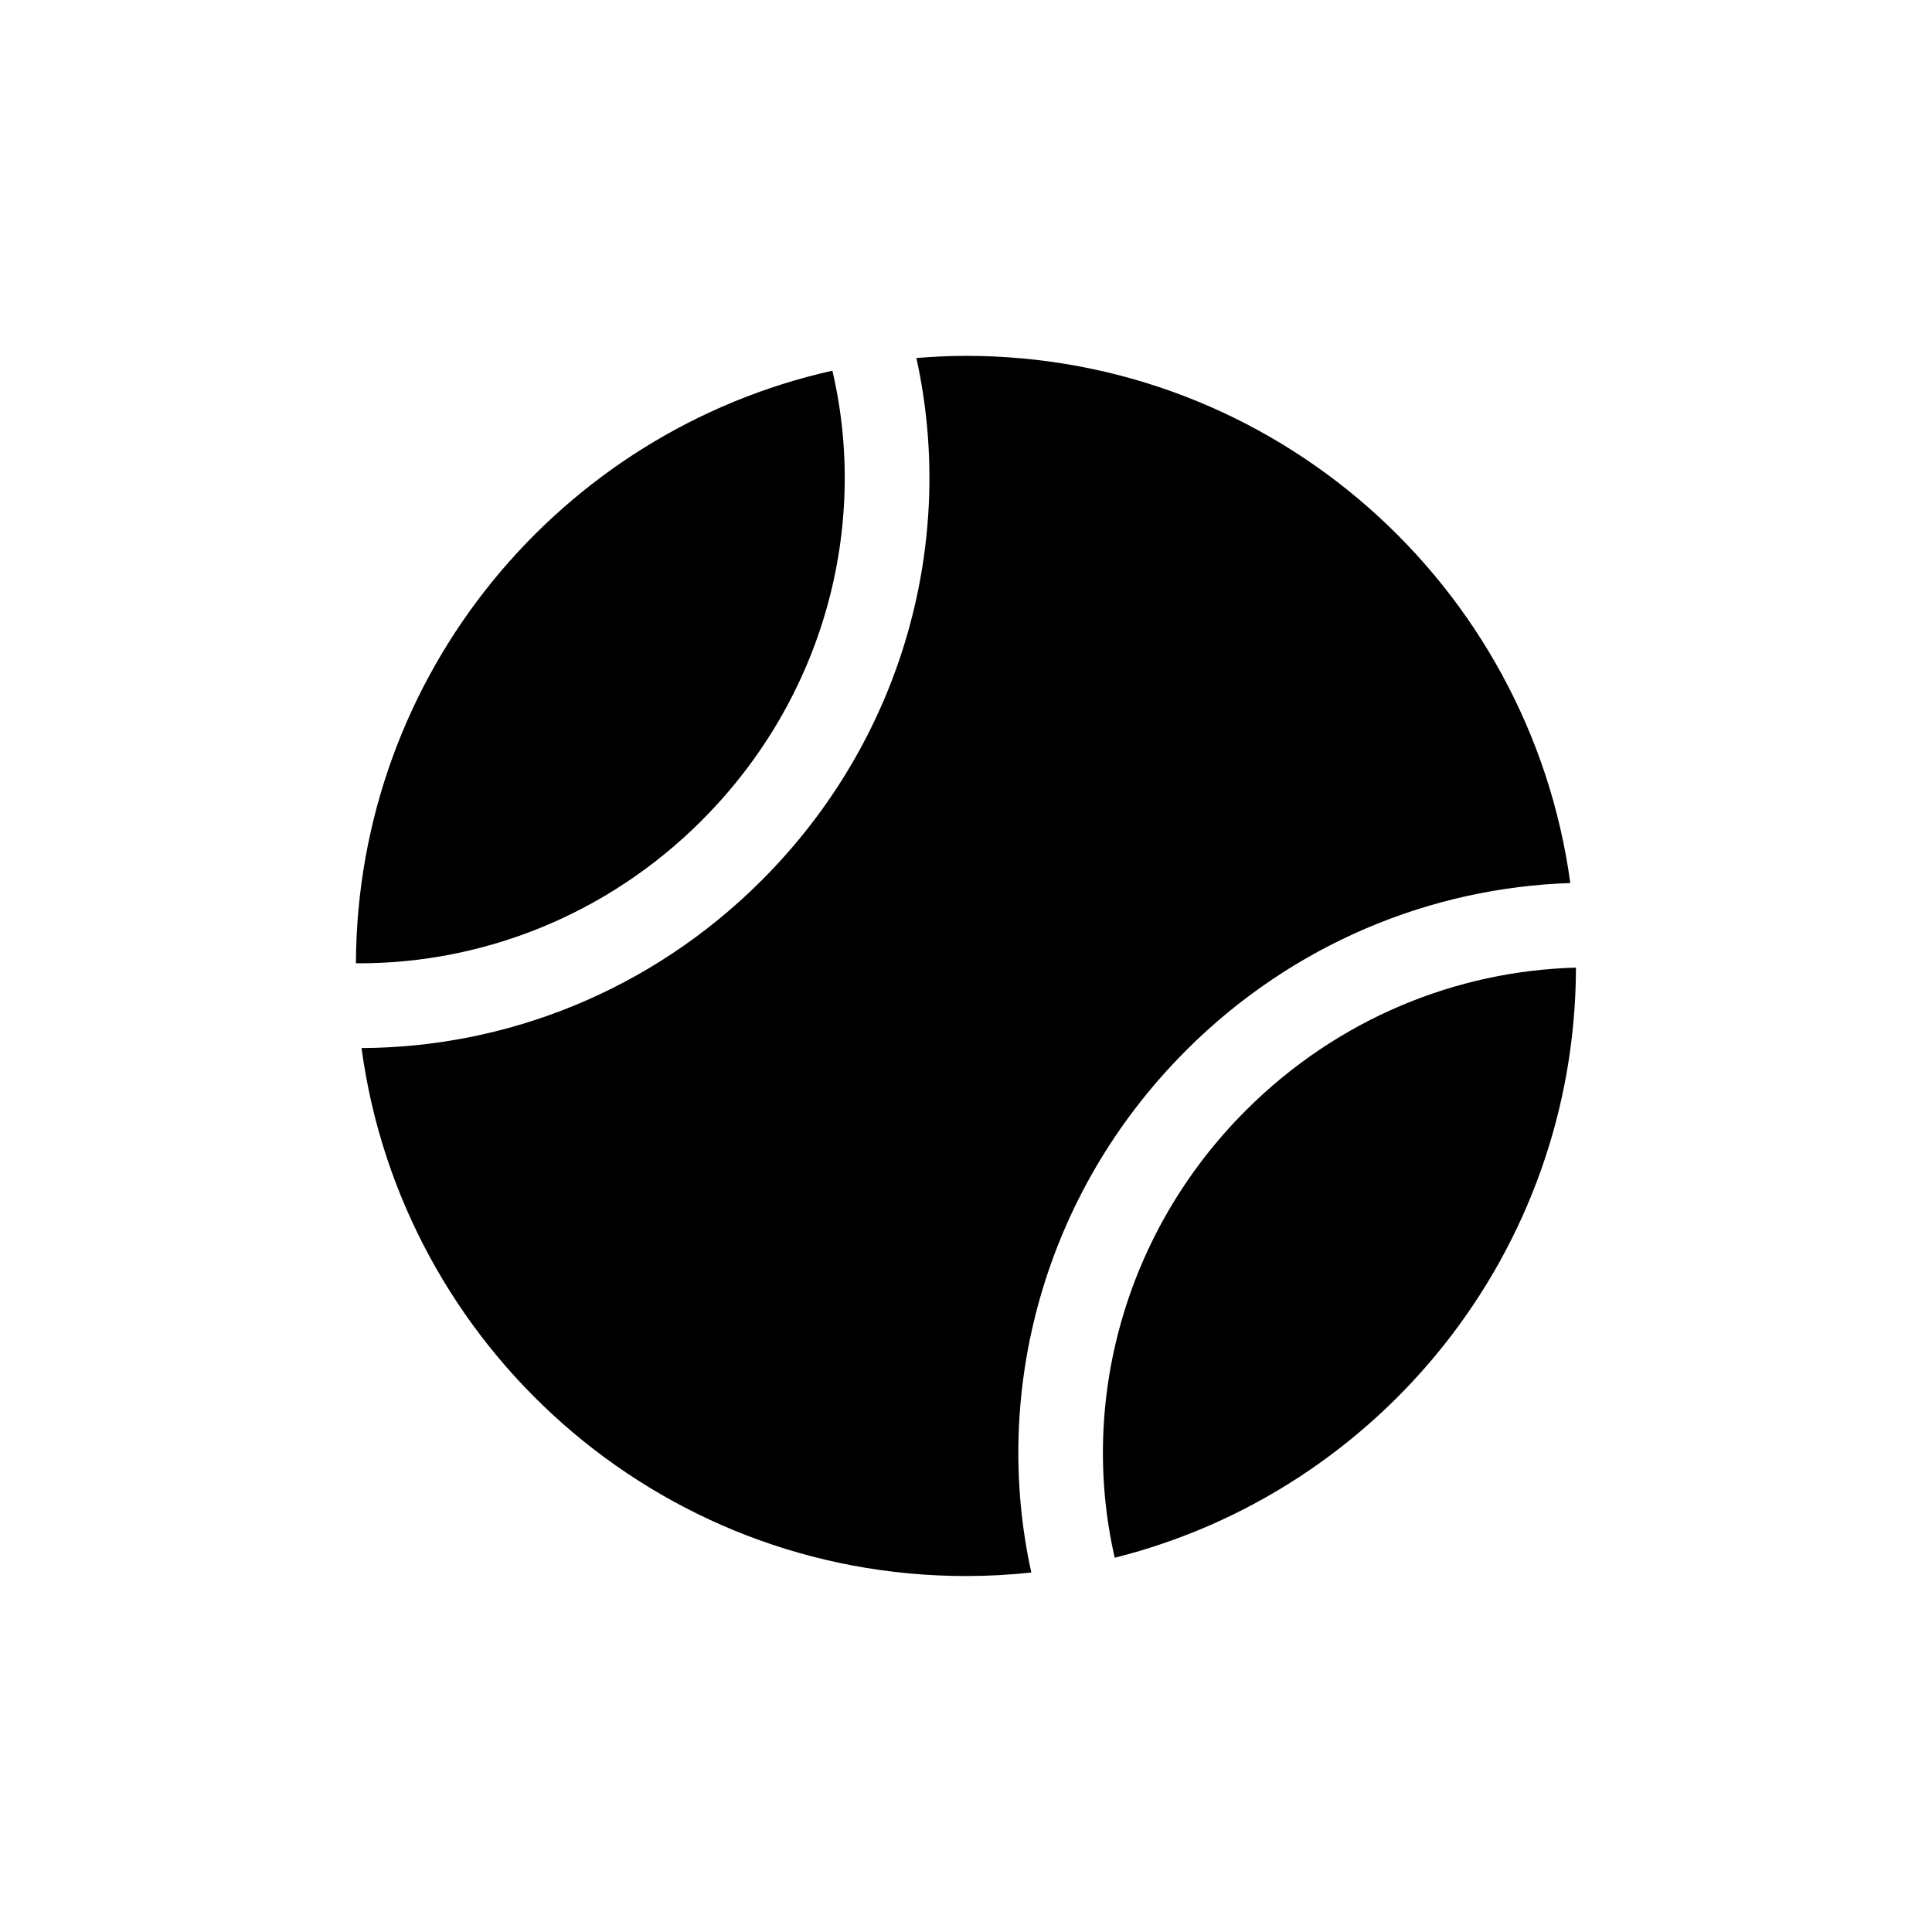 <!-- Generated by IcoMoon.io -->
<svg version="1.1" xmlns="http://www.w3.org/2000/svg" width="32" height="32" viewBox="0 0 32 32">
<title>icn-sport-tennis</title>
<path d="M11.623 13.589c2.041-2.041 2.765-4.884 2.164-7.449-4.503 1.006-7.871 5.014-7.892 9.815 2.056 0.015 4.136-0.774 5.729-2.366zM18.463 25.801c4.381-1.098 7.628-5.055 7.64-9.774-1.97 0.052-3.942 0.84-5.467 2.364-2.030 2.030-2.757 4.855-2.173 7.409zM19.644 17.399c1.773-1.773 4.066-2.698 6.365-2.773-0.67-4.931-4.895-8.732-10.010-8.732-0.277 0-0.55 0.014-0.821 0.036 0.662 2.994-0.197 6.286-2.562 8.651-1.841 1.841-4.242 2.769-6.628 2.778 0.665 4.937 4.892 8.745 10.012 8.745 0.366 0 0.727-0.020 1.082-0.058-0.66-2.993 0.199-6.283 2.563-8.647z"></path>
</svg>
